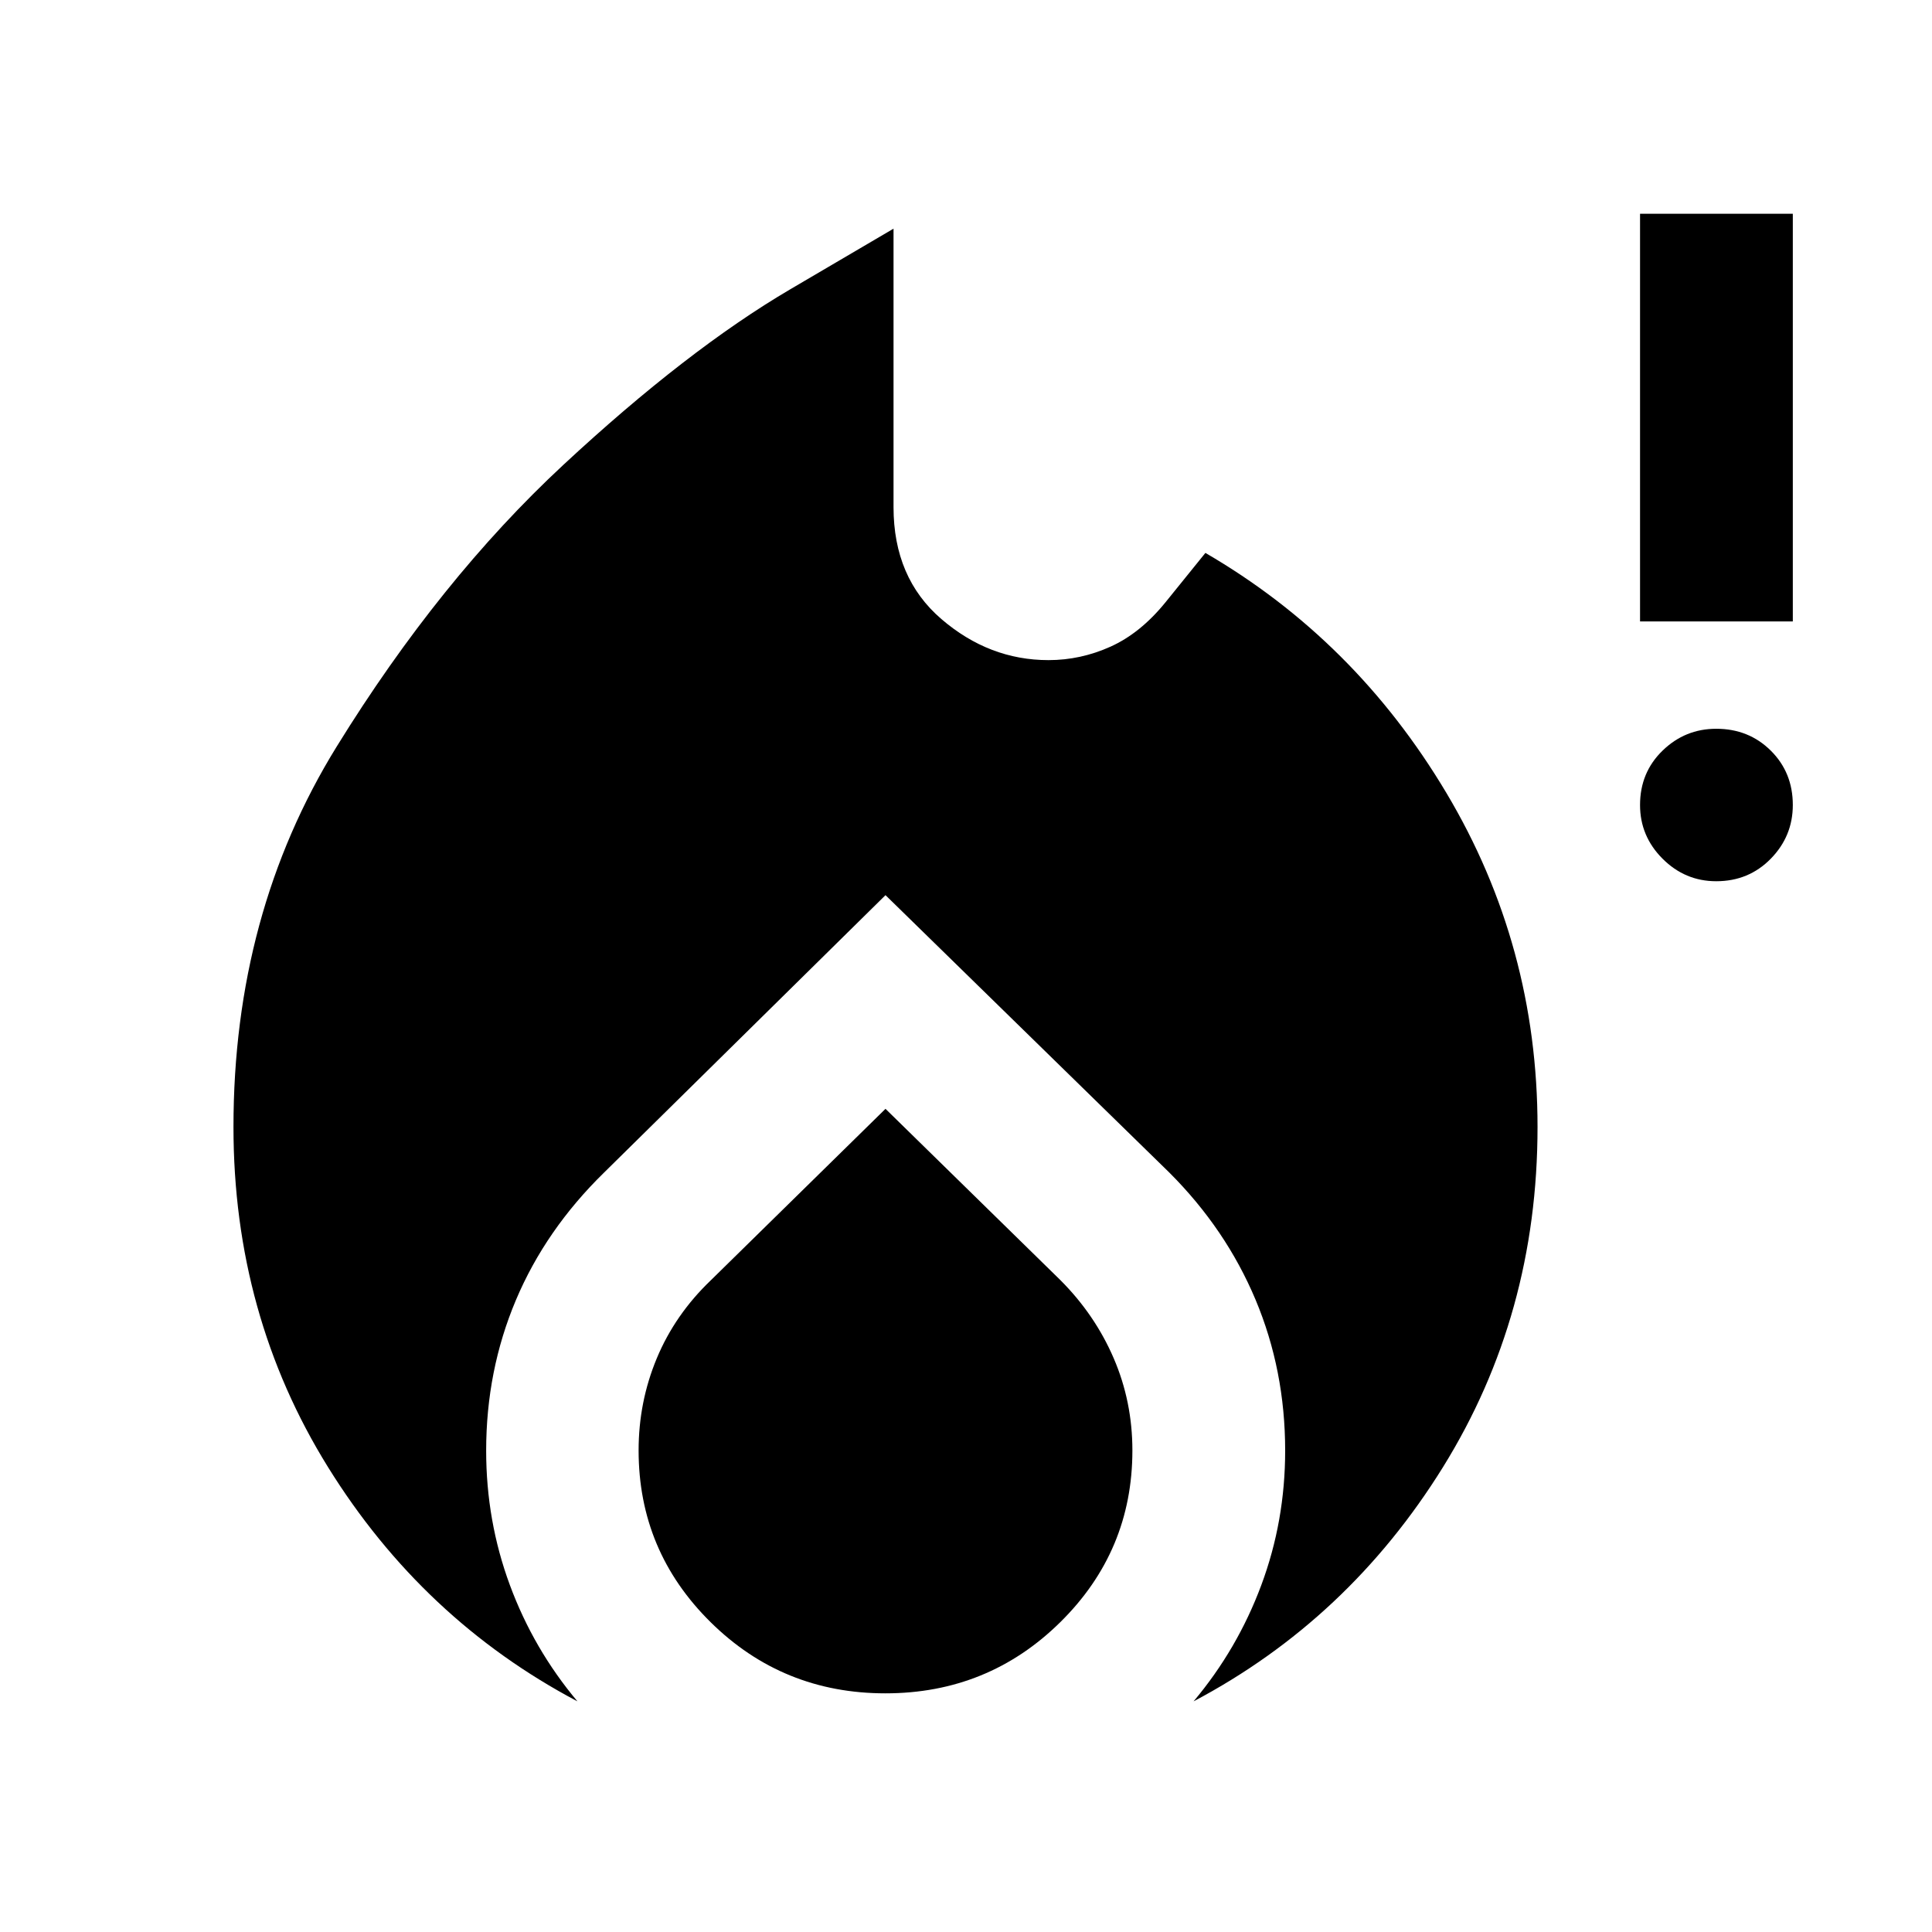 <svg xmlns="http://www.w3.org/2000/svg" height="40" viewBox="0 -960 960 960" width="40"><path d="M116.01-400q0-105.95 51.24-188.95 51.24-83 112.74-140.12 61.5-57.12 112.75-87.22l51.25-30.09V-708q0 35.16 23.76 55.59 23.77 20.42 53.24 20.42 15.97 0 30.8-6.68t27.26-21.96l19.91-24.63Q673.4-642 718.69-566.02q45.3 75.98 45.3 166.02 0 93.33-47 169.04T593.08-114.61q21.79-25.91 33.65-57.74 11.86-31.82 11.86-66.84 0-39.94-14.72-75.01-14.73-35.07-42.8-63.12L440-515.2 300.16-377.36q-29.05 28.39-43.82 63.39t-14.77 74.81q0 34.92 11.78 66.77 11.78 31.85 33.57 57.78-76.91-40.64-123.91-116.35t-47-169.04ZM440-409.03l86.94 85.15q17.13 17.16 26.43 38.73 9.31 21.58 9.31 45.87 0 50.02-35.85 85.35-35.85 35.34-86.88 35.34-51.02 0-86.83-35.34-35.8-35.33-35.8-85.35 0-24.12 9.05-45.82 9.04-21.7 26.83-38.73l86.8-85.2Zm412.79-113.09q-15.49 0-26.67-11.19-11.19-11.19-11.19-26.69 0-16.17 11.19-27.02 11.18-10.86 26.67-10.86 16.15 0 27.1 10.86 10.95 10.85 10.95 27.02 0 15.5-10.95 26.69-10.95 11.19-27.1 11.19Zm-37.86-129.09v-202.58h75.91v202.58h-75.91Z"/></svg>